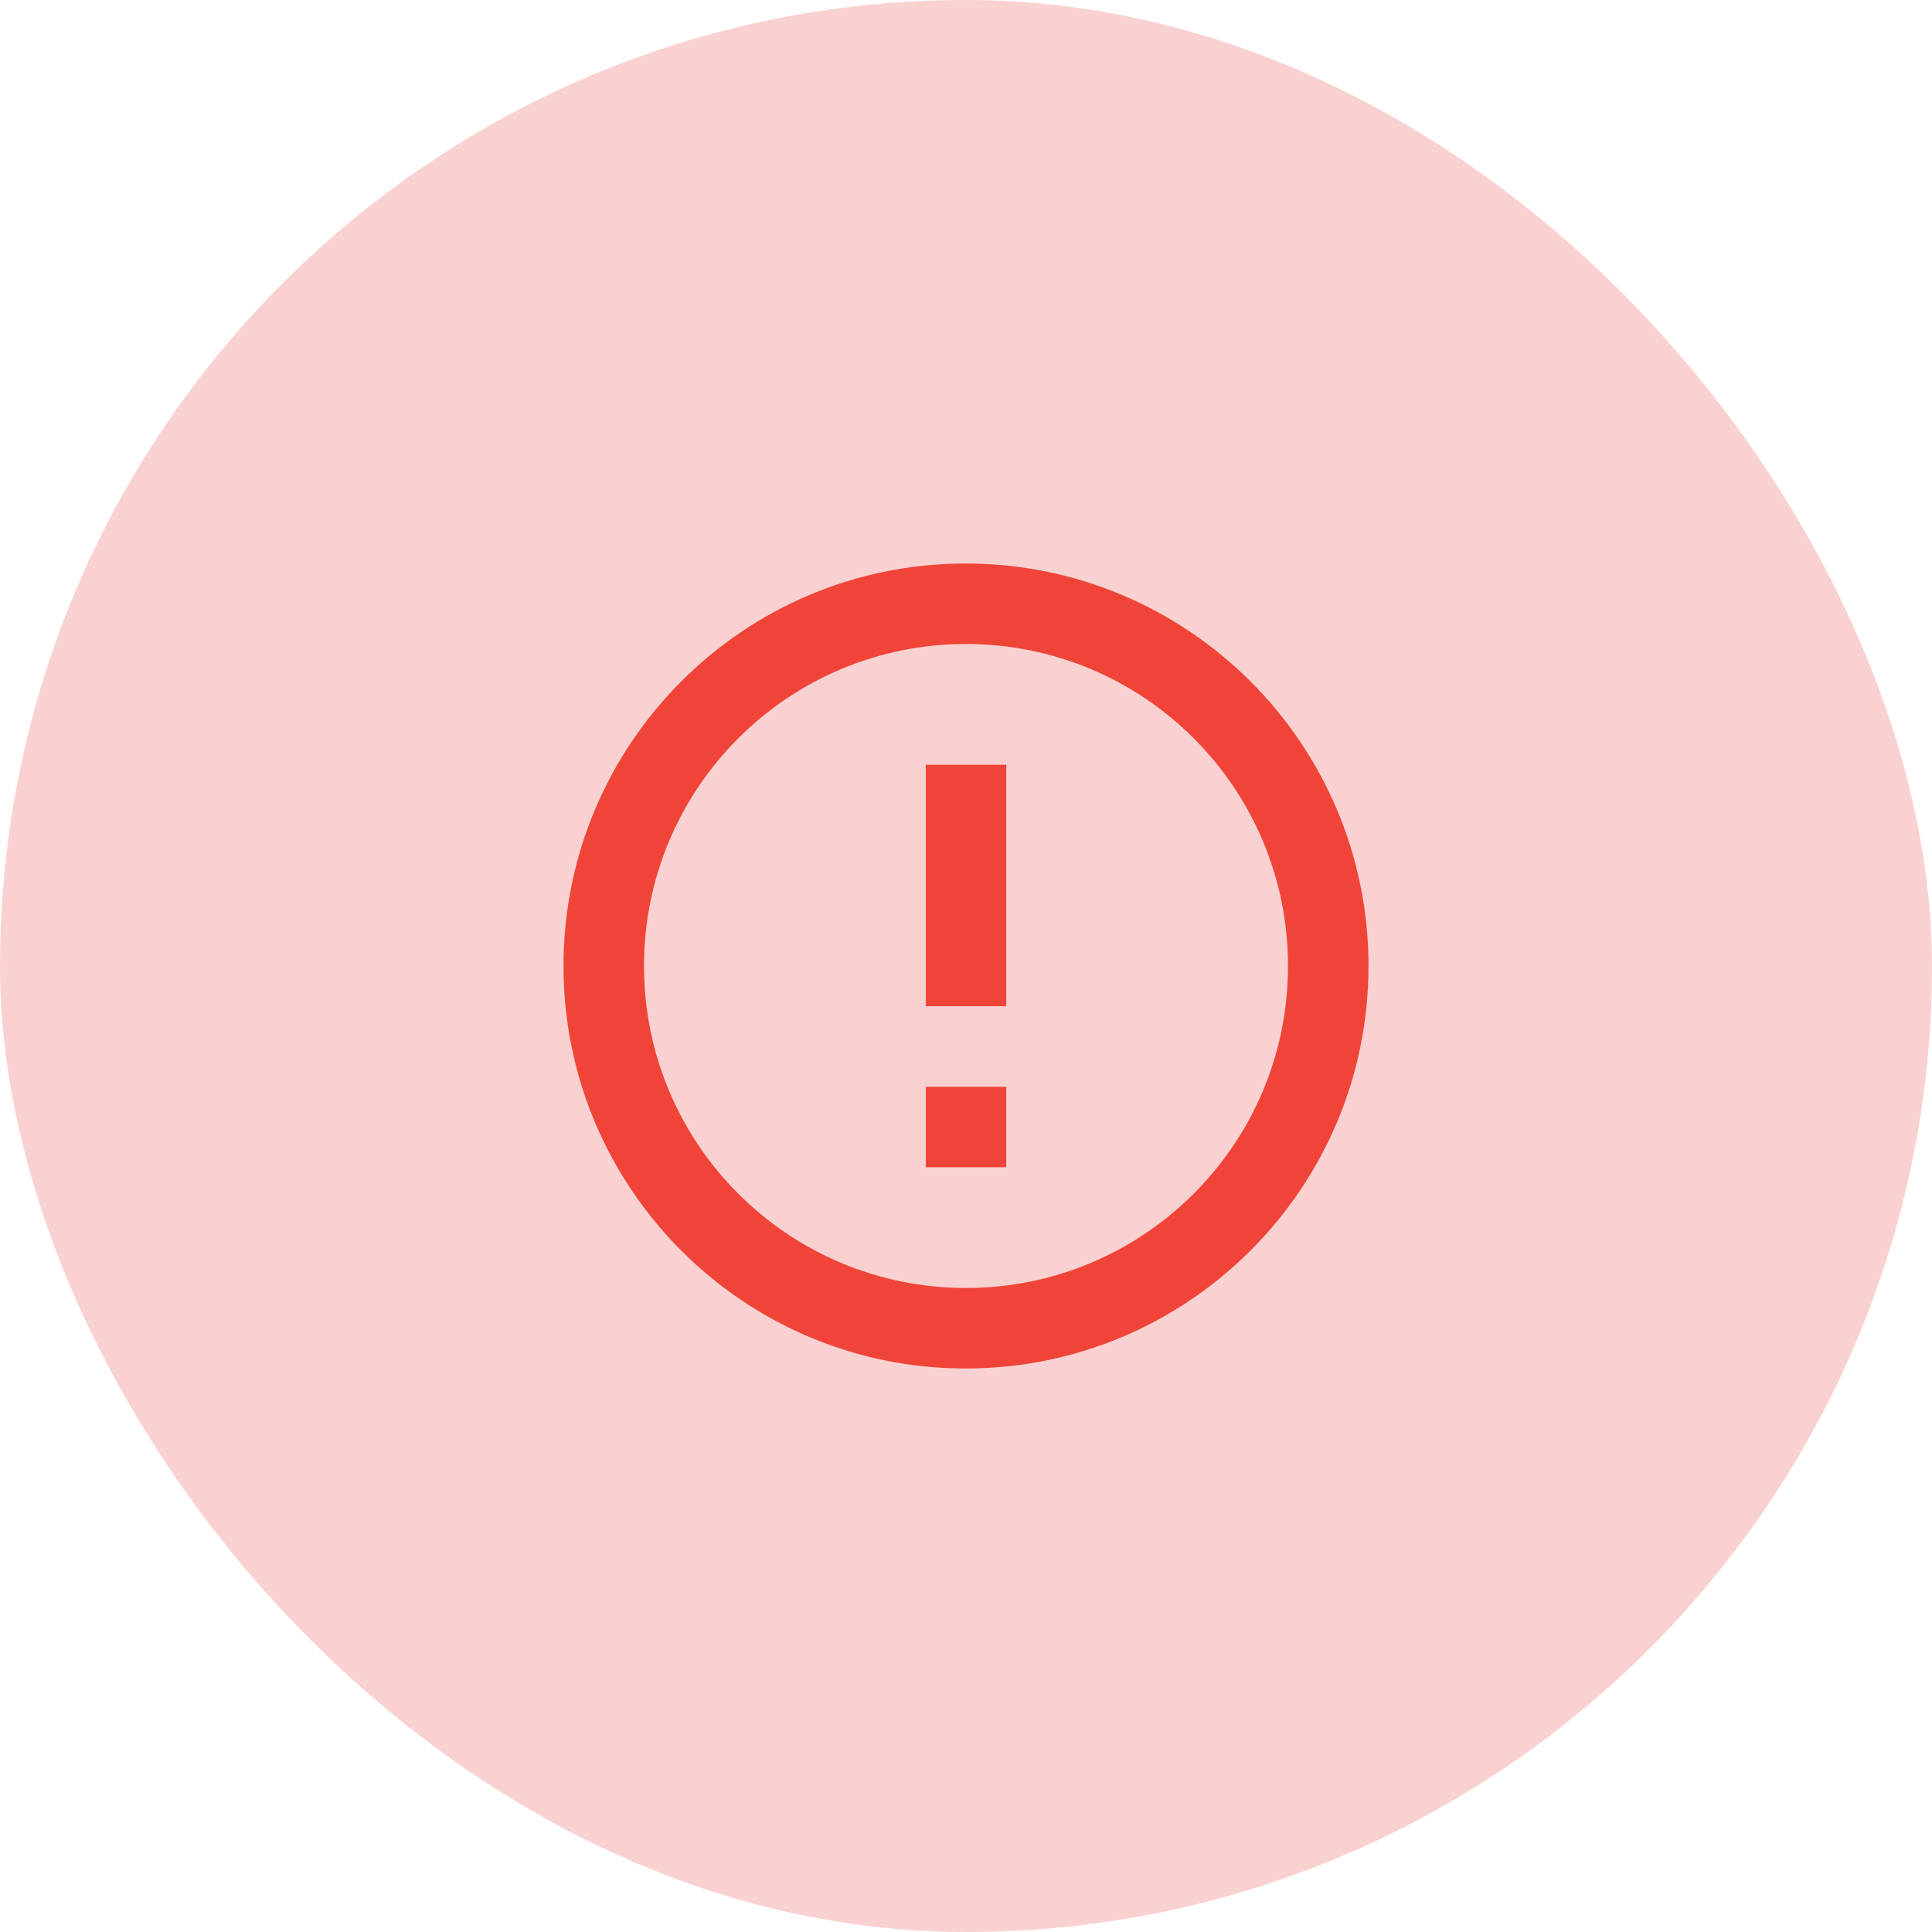 <svg width="48" height="48" viewBox="0 0 48 48" fill="none" xmlns="http://www.w3.org/2000/svg">
<rect width="48" height="48" rx="24" fill="#FAD1D1"/>
<g clip-path="url(#clip0_376_26271)">
<path d="M23 27H25V29H23V27ZM23 19H25V25H23V19ZM23.99 14C18.47 14 14 18.48 14 24C14 29.52 18.47 34 23.99 34C29.52 34 34 29.52 34 24C34 18.48 29.52 14 23.99 14ZM24 32C19.58 32 16 28.42 16 24C16 19.58 19.58 16 24 16C28.42 16 32 19.58 32 24C32 28.42 28.42 32 24 32Z" fill="#F04438"/>
</g>
<defs>
<clipPath id="clip0_376_26271">
<rect width="32" height="32" fill="white" transform="translate(8 8)"/>
</clipPath>
</defs>
</svg>
